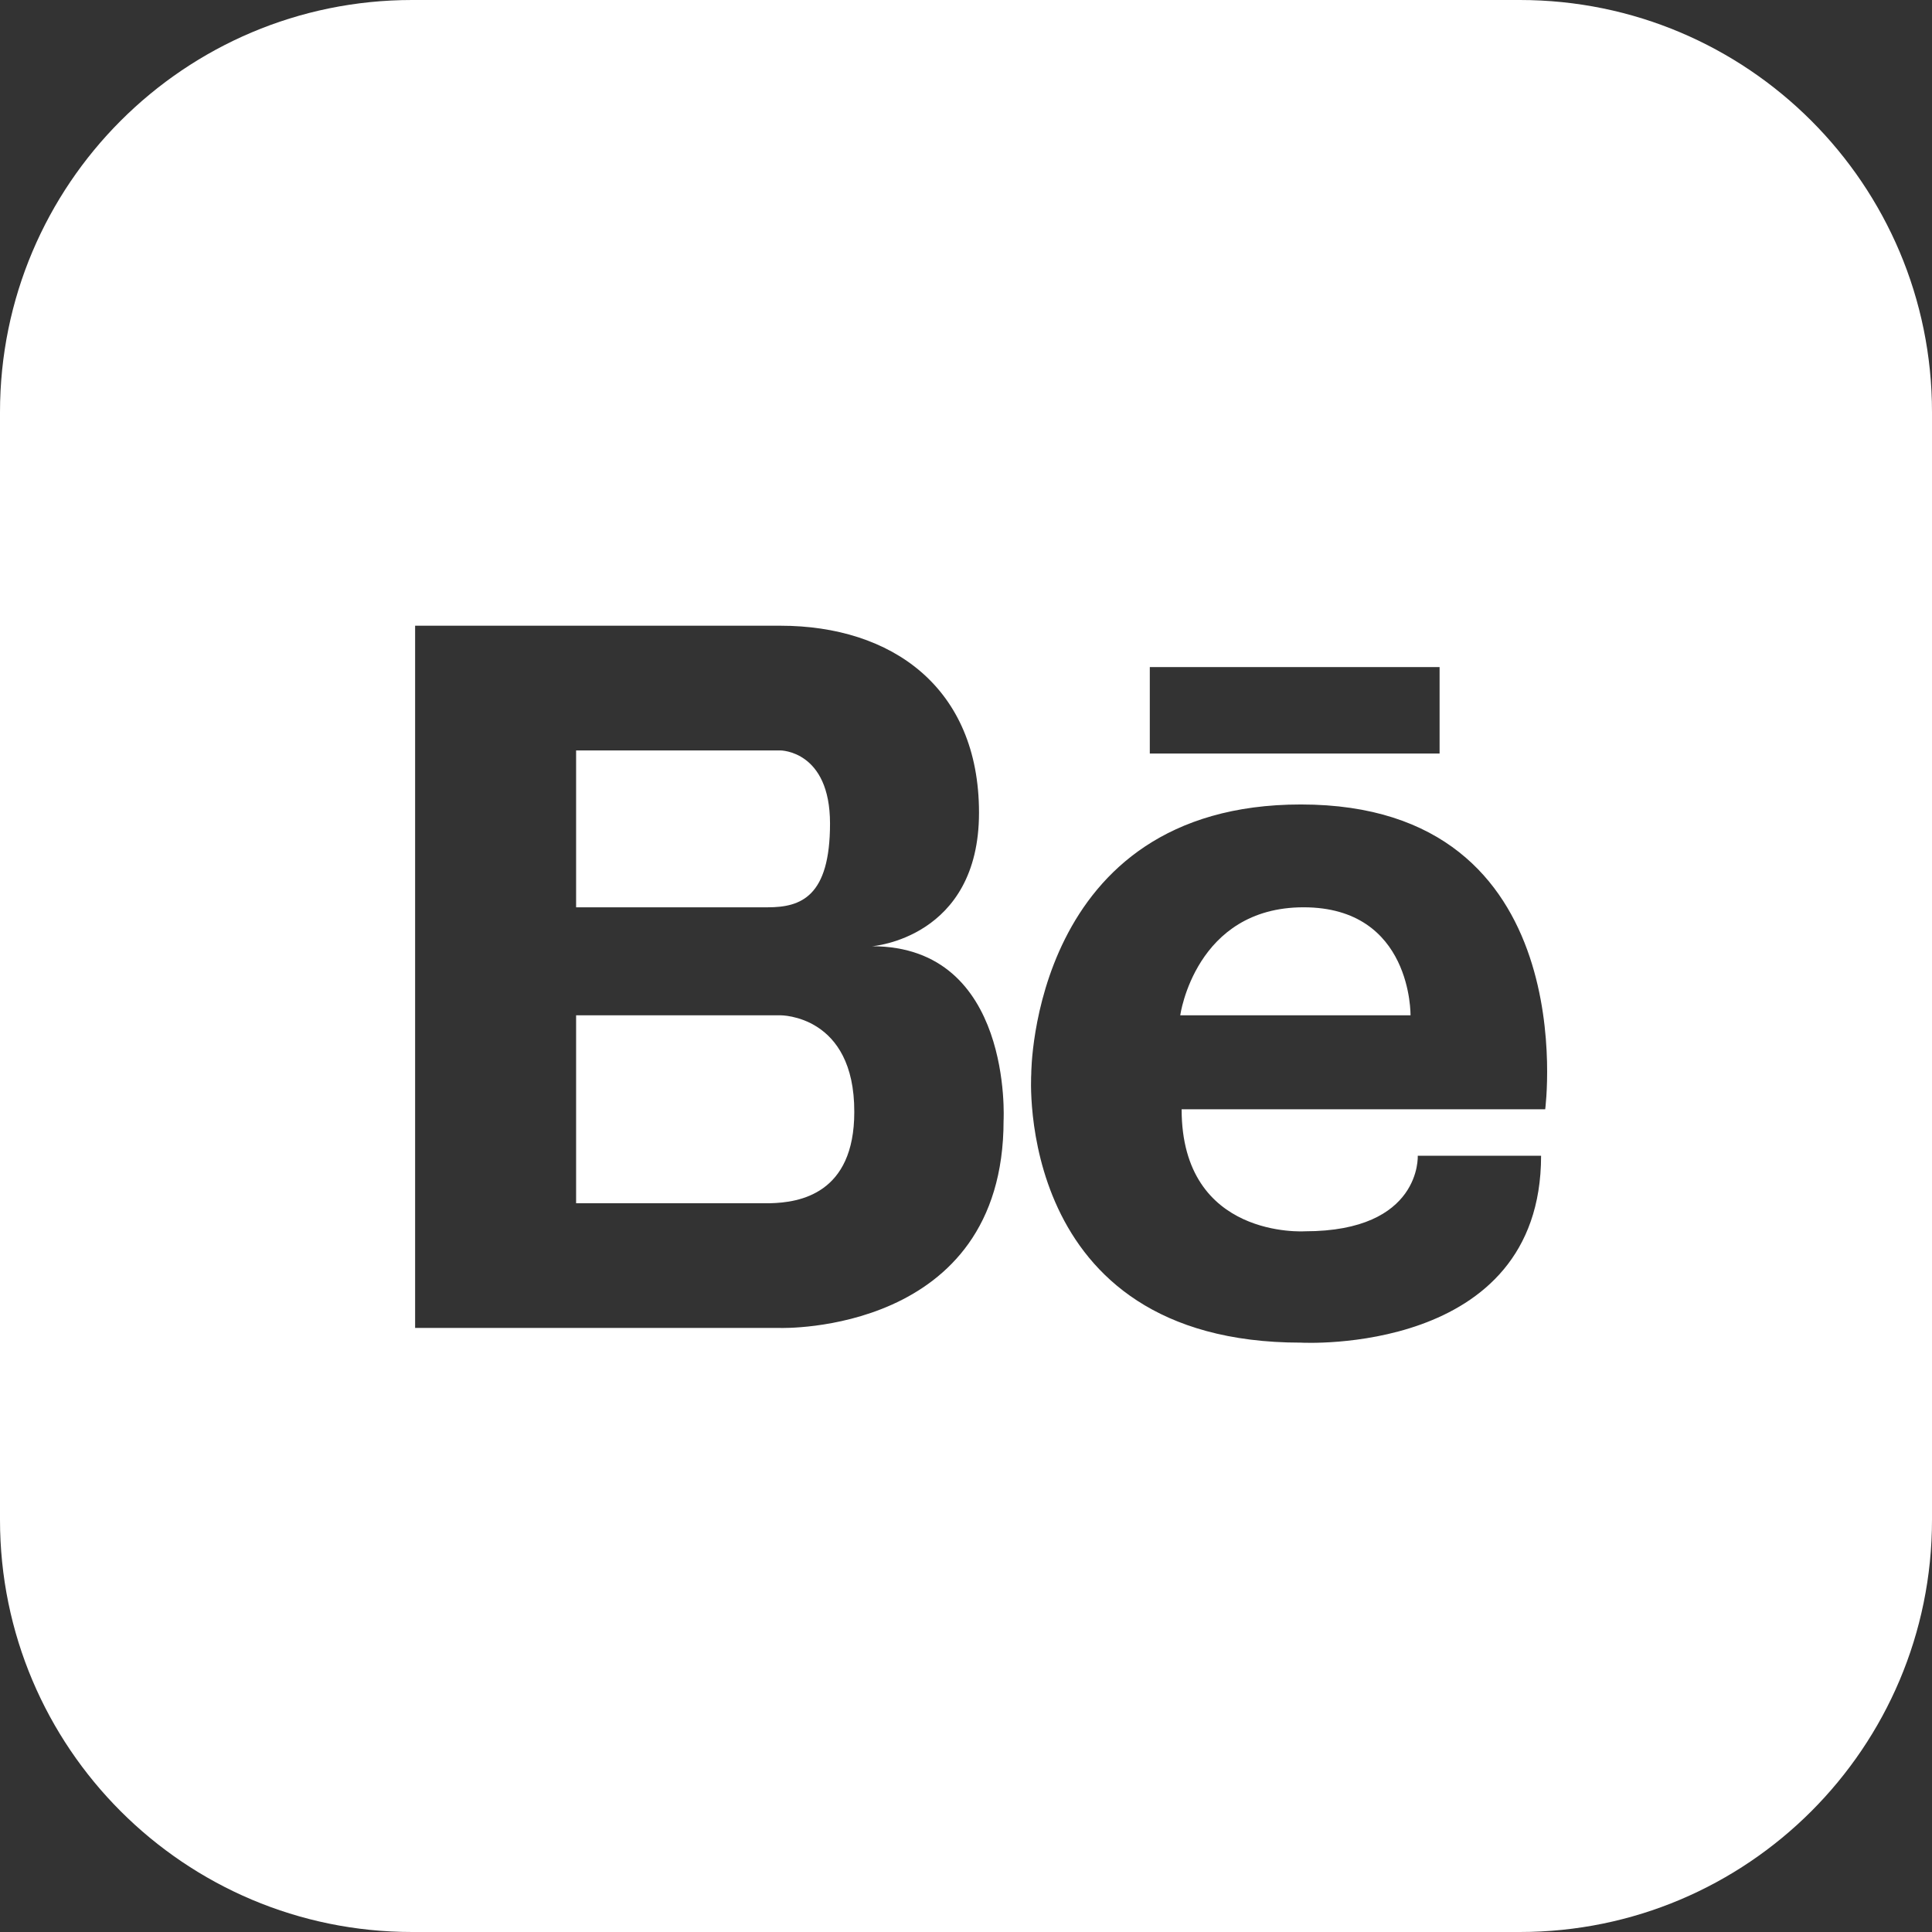           <svg width="20" height="20" viewBox="0 0 512 512" fill="none" xmlns="http://www.w3.org/2000/svg">
            <rect x="0" y="0" width="512" height="512" fill="#333333" stroke="none"/>
            <path fill-rule="evenodd" clip-rule="evenodd" d="M344.753 213.193C273.38 213.193 273.291 284.286 273.291 284.654C273.291 284.654 268.413 355.813 344.753 355.813C344.753 355.813 408.403 359.447 408.403 306.289H375.719C375.719 306.289 376.793 326.305 345.827 326.305C345.827 326.305 313.143 328.48 313.143 293.964H409.498C409.498 293.964 420.102 213.193 344.753 213.193ZM312.774 269.065C312.774 269.065 316.754 240.444 345.463 240.444C374.278 240.444 373.803 269.065 373.803 269.065H312.774ZM231.1 250.765C231.1 250.765 259.447 248.7 259.447 215.368C259.447 182.121 236.264 165.822 206.823 165.822L110.01 165.82V351.921H206.823C206.823 351.921 265.959 353.748 265.959 296.952C265.959 296.952 268.496 250.765 231.1 250.765ZM152.674 198.873H206.824C206.824 198.873 219.963 198.873 219.963 218.247C219.963 237.624 212.262 240.444 203.47 240.444H152.674L152.674 198.873ZM204.115 318.868H152.674V269.064H206.824C206.824 269.064 226.476 268.893 226.394 294.695C226.394 316.435 211.811 318.691 204.115 318.868ZM304.709 176.787V199.688H381.506V176.787H304.709Z M402.774 0H109.226C48.902 0 0 48.902 0 109.226V402.774C0 463.098 48.902 512 109.226 512H402.774C463.098 512 512 463.098 512 402.774V109.226C512 48.902 463.098 0 402.774 0Z" fill="#fff"/>
            </svg>
